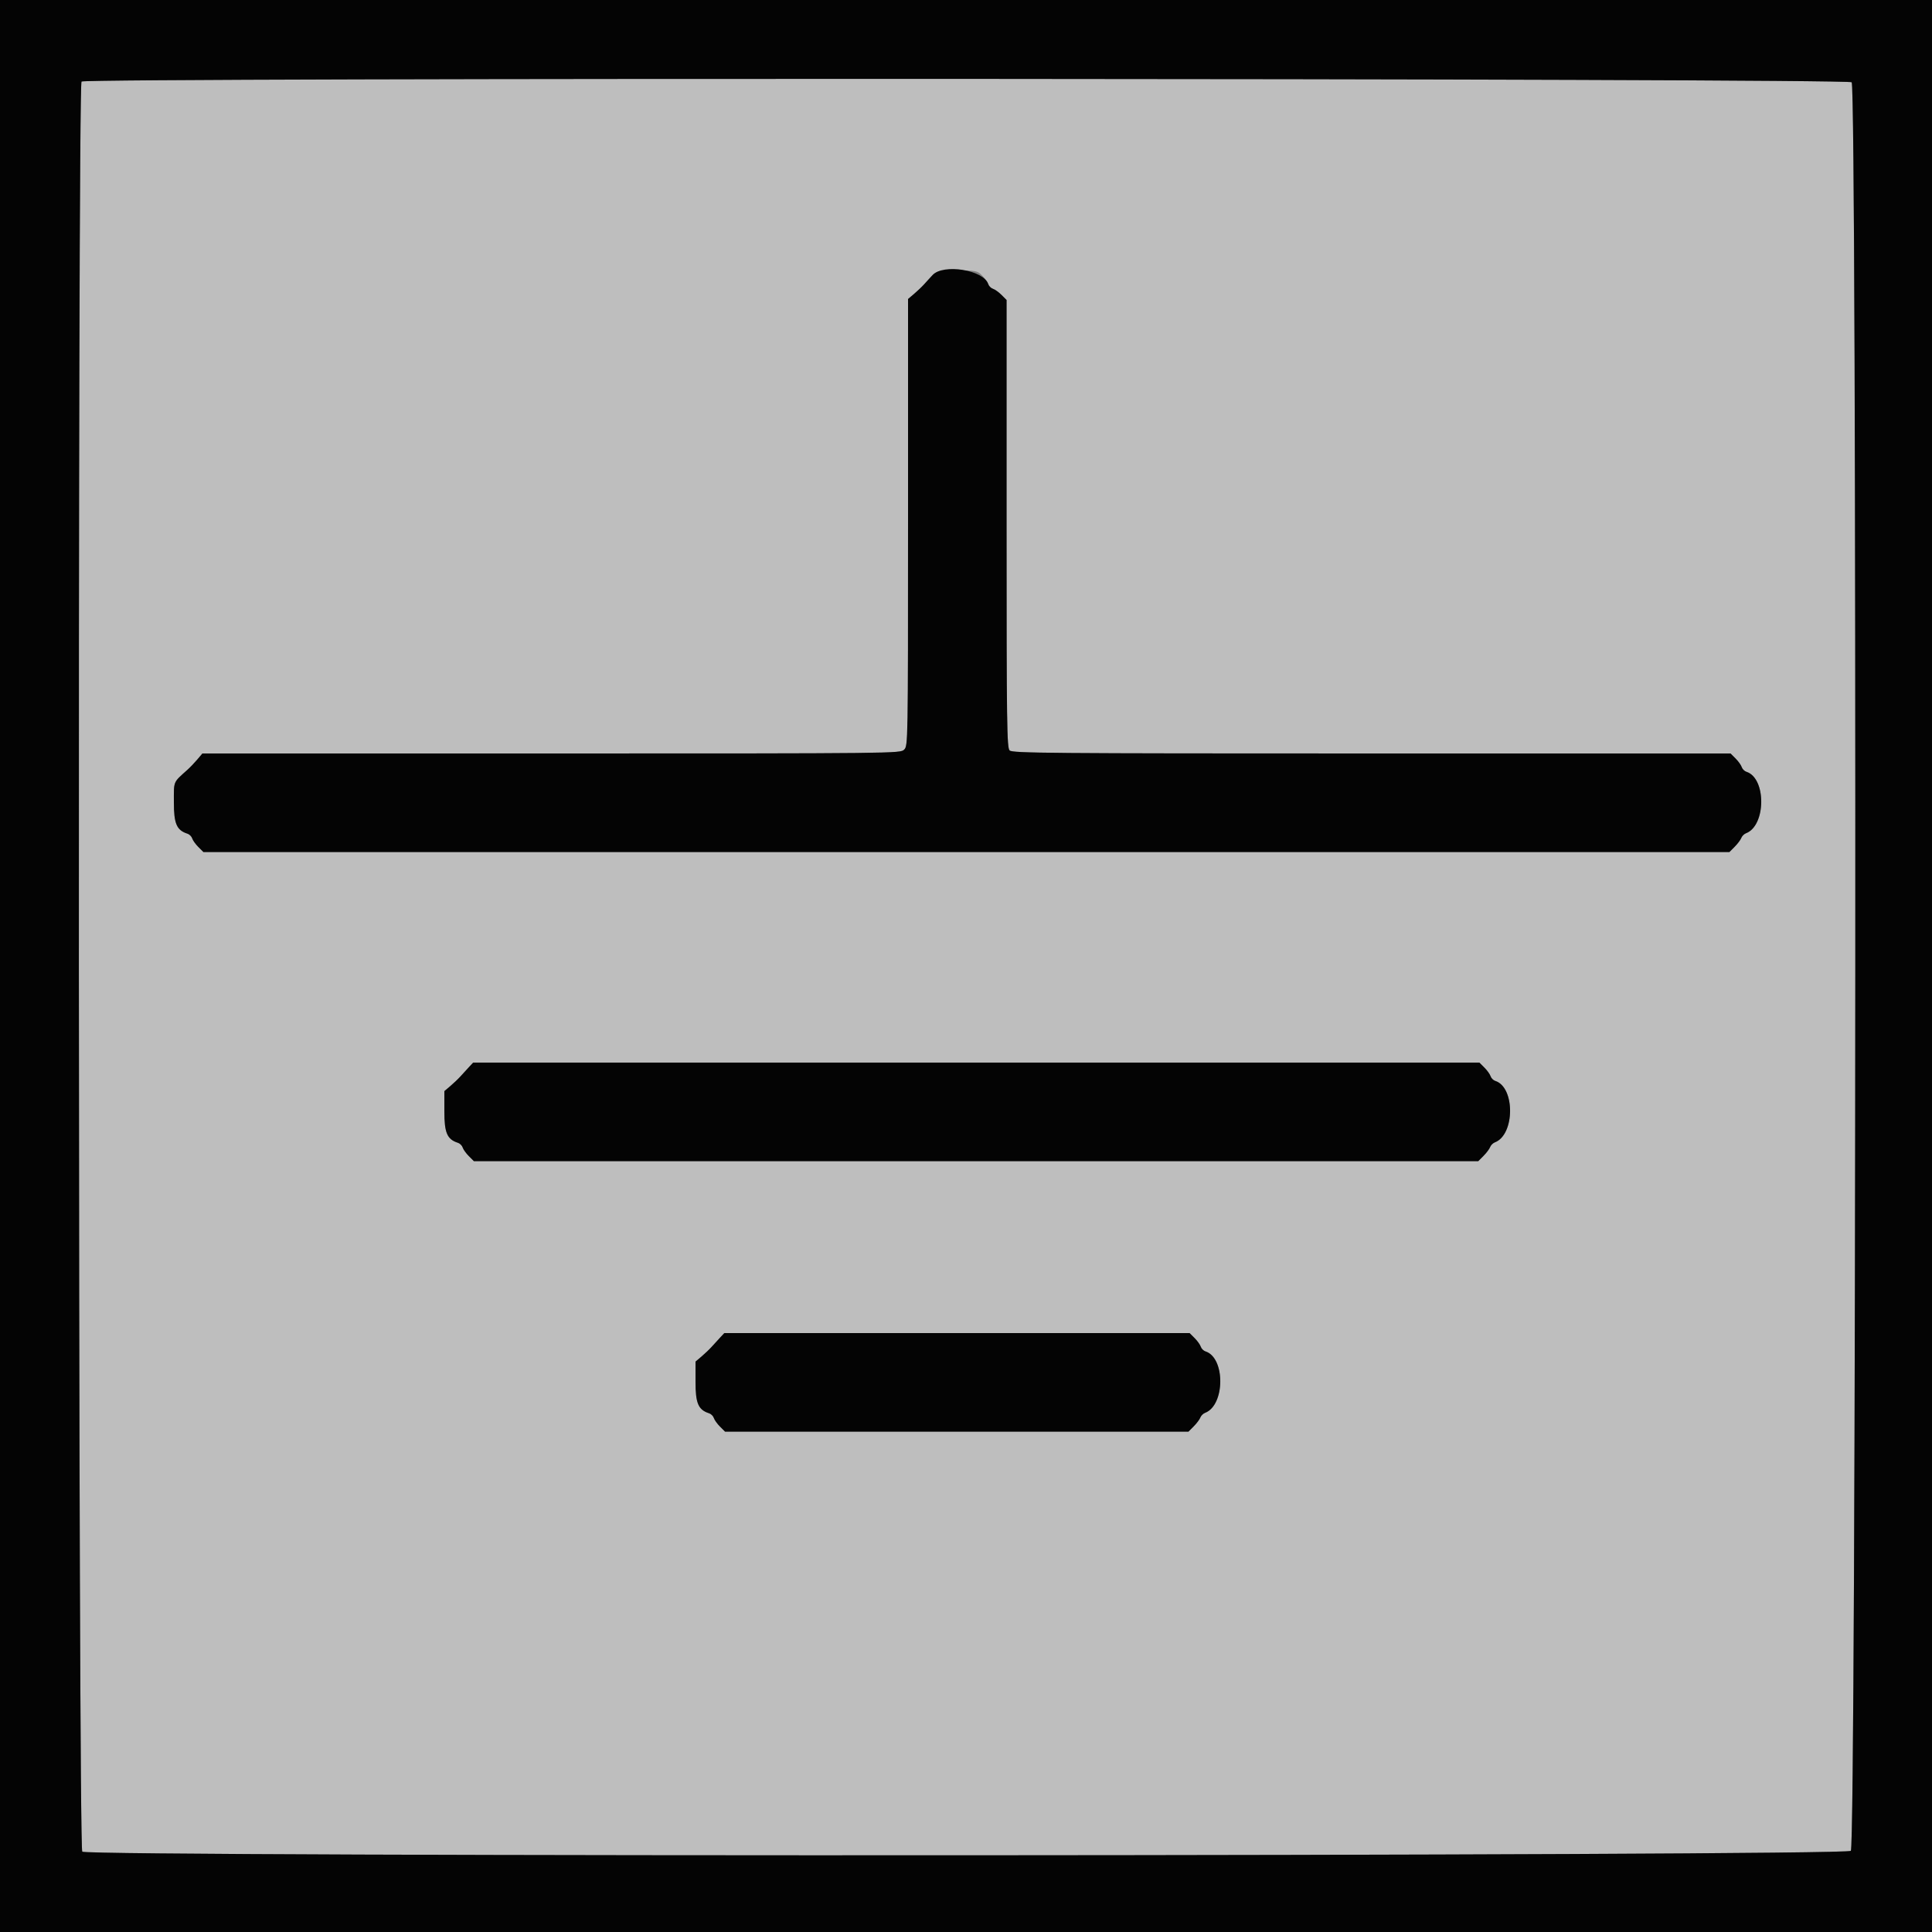 <svg id="svg" version="1.1" xmlns="http://www.w3.org/2000/svg" xmlns:xlink="http://www.w3.org/1999/xlink" width="400" height="400" viewBox="0, 0, 400,400"><rect x="0" y="0" width="400" height="400" fill="#808080" stroke="none"/><g id="svgg"><path id="path0" d="M16.880 16.880 C 16.048 17.712,16.196 382.539,17.029 383.371 C 18.143 384.485,382.085 384.315,383.200 383.200 C 384.315 382.085,384.485 18.143,383.371 17.029 C 382.539 16.196,17.712 16.048,16.880 16.880 M203.331 57.040 C 203.904 57.613,204.477 58.413,204.606 58.820 C 204.735 59.226,205.174 59.665,205.580 59.794 C 205.987 59.923,206.787 60.496,207.360 61.069 L 208.400 62.109 208.400 108.426 C 208.400 149.999,208.464 154.807,209.029 155.371 C 209.595 155.938,216.947 156.000,283.974 156.000 L 358.291 156.000 359.331 157.040 C 359.904 157.613,360.477 158.413,360.606 158.820 C 360.735 159.226,361.174 159.665,361.580 159.794 C 365.715 161.106,365.646 170.945,361.491 172.514 C 361.101 172.661,360.661 173.101,360.514 173.491 C 360.367 173.881,359.755 174.695,359.154 175.300 L 358.062 176.400 200.085 176.400 L 42.109 176.400 41.069 175.360 C 40.496 174.787,39.923 173.987,39.794 173.580 C 39.665 173.174,39.226 172.735,38.820 172.606 C 36.588 171.898,36.000 170.547,36.000 166.127 C 36.000 161.595,35.789 162.097,38.848 159.343 C 39.372 158.872,40.274 157.927,40.854 157.243 L 41.908 156.000 114.154 156.000 C 185.867 156.000,186.406 155.994,187.200 155.200 C 187.991 154.409,188.000 153.867,188.000 108.154 L 188.000 61.908 189.243 60.854 C 189.927 60.274,190.872 59.372,191.343 58.848 C 194.097 55.789,193.595 56.000,198.127 56.000 C 202.078 56.000,202.344 56.053,203.331 57.040 M307.331 221.040 C 307.904 221.613,308.477 222.413,308.606 222.820 C 308.735 223.226,309.174 223.665,309.580 223.794 C 313.715 225.106,313.646 234.945,309.491 236.514 C 309.101 236.661,308.661 237.101,308.514 237.491 C 308.367 237.881,307.755 238.695,307.154 239.300 L 306.062 240.400 202.085 240.400 L 98.109 240.400 97.069 239.360 C 96.496 238.787,95.923 237.987,95.794 237.580 C 95.665 237.174,95.226 236.735,94.820 236.606 C 92.584 235.897,92.000 234.549,92.000 230.099 L 92.000 225.908 93.243 224.854 C 93.927 224.274,94.872 223.372,95.343 222.848 C 95.814 222.325,96.597 221.470,97.082 220.948 L 97.964 220.000 202.127 220.000 L 306.291 220.000 307.331 221.040 M247.331 277.040 C 247.904 277.613,248.477 278.413,248.606 278.820 C 248.735 279.226,249.174 279.665,249.580 279.794 C 253.715 281.106,253.646 290.945,249.491 292.514 C 249.101 292.661,248.661 293.101,248.514 293.491 C 248.367 293.881,247.755 294.695,247.154 295.300 L 246.062 296.400 198.085 296.400 L 150.109 296.400 149.069 295.360 C 148.496 294.787,147.923 293.987,147.794 293.580 C 147.665 293.174,147.226 292.735,146.820 292.606 C 144.584 291.897,144.000 290.549,144.000 286.099 L 144.000 281.908 145.243 280.854 C 145.927 280.274,146.872 279.372,147.343 278.848 C 147.814 278.325,148.597 277.470,149.082 276.948 L 149.964 276.000 198.127 276.000 L 246.291 276.000 247.331 277.040 " stroke="none" fill="#fcfcfc" fill-opacity="0.5" fill-rule="evenodd"></path><path id="path1" d="M0.000 200.000 L 0.000 400.000 200.000 400.000 L 400.000 400.000 400.000 200.000 L 400.000 0.000 200.000 0.000 L 0.000 0.000 0.000 200.000 M383.371 17.029 C 384.485 18.143,384.315 382.085,383.200 383.200 C 382.085 384.315,18.143 384.485,17.029 383.371 C 16.196 382.539,16.048 17.712,16.880 16.880 C 17.712 16.048,382.539 16.196,383.371 17.029 M193.082 56.948 C 192.597 57.470,191.814 58.325,191.343 58.848 C 190.872 59.372,189.927 60.274,189.243 60.854 L 188.000 61.908 188.000 108.154 C 188.000 153.867,187.991 154.409,187.200 155.200 C 186.406 155.994,185.867 156.000,114.154 156.000 L 41.908 156.000 40.854 157.243 C 40.274 157.927,39.372 158.872,38.848 159.343 C 35.789 162.097,36.000 161.595,36.000 166.127 C 36.000 170.547,36.588 171.898,38.820 172.606 C 39.226 172.735,39.665 173.174,39.794 173.580 C 39.923 173.987,40.496 174.787,41.069 175.360 L 42.109 176.400 200.085 176.400 L 358.062 176.400 359.154 175.300 C 359.755 174.695,360.367 173.881,360.514 173.491 C 360.661 173.101,361.101 172.661,361.491 172.514 C 365.646 170.945,365.715 161.106,361.580 159.794 C 361.174 159.665,360.735 159.226,360.606 158.820 C 360.477 158.413,359.904 157.613,359.331 157.040 L 358.291 156.000 283.974 156.000 C 216.947 156.000,209.595 155.938,209.029 155.371 C 208.464 154.807,208.400 149.999,208.400 108.426 L 208.400 62.109 207.360 61.069 C 206.787 60.496,205.987 59.923,205.580 59.794 C 205.174 59.665,204.735 59.226,204.606 58.820 C 203.677 55.893,195.324 54.537,193.082 56.948 M97.082 220.948 C 96.597 221.470,95.814 222.325,95.343 222.848 C 94.872 223.372,93.927 224.274,93.243 224.854 L 92.000 225.908 92.000 230.099 C 92.000 234.549,92.584 235.897,94.820 236.606 C 95.226 236.735,95.665 237.174,95.794 237.580 C 95.923 237.987,96.496 238.787,97.069 239.360 L 98.109 240.400 202.085 240.400 L 306.062 240.400 307.154 239.300 C 307.755 238.695,308.367 237.881,308.514 237.491 C 308.661 237.101,309.101 236.661,309.491 236.514 C 313.646 234.945,313.715 225.106,309.580 223.794 C 309.174 223.665,308.735 223.226,308.606 222.820 C 308.477 222.413,307.904 221.613,307.331 221.040 L 306.291 220.000 202.127 220.000 L 97.964 220.000 97.082 220.948 M149.082 276.948 C 148.597 277.470,147.814 278.325,147.343 278.848 C 146.872 279.372,145.927 280.274,145.243 280.854 L 144.000 281.908 144.000 286.099 C 144.000 290.549,144.584 291.897,146.820 292.606 C 147.226 292.735,147.665 293.174,147.794 293.580 C 147.923 293.987,148.496 294.787,149.069 295.360 L 150.109 296.400 198.085 296.400 L 246.062 296.400 247.154 295.300 C 247.755 294.695,248.367 293.881,248.514 293.491 C 248.661 293.101,249.101 292.661,249.491 292.514 C 253.646 290.945,253.715 281.106,249.580 279.794 C 249.174 279.665,248.735 279.226,248.606 278.820 C 248.477 278.413,247.904 277.613,247.331 277.040 L 246.291 276.000 198.127 276.000 L 149.964 276.000 149.082 276.948 " stroke="none" fill="#040404" fill-rule="evenodd"></path></g></svg>